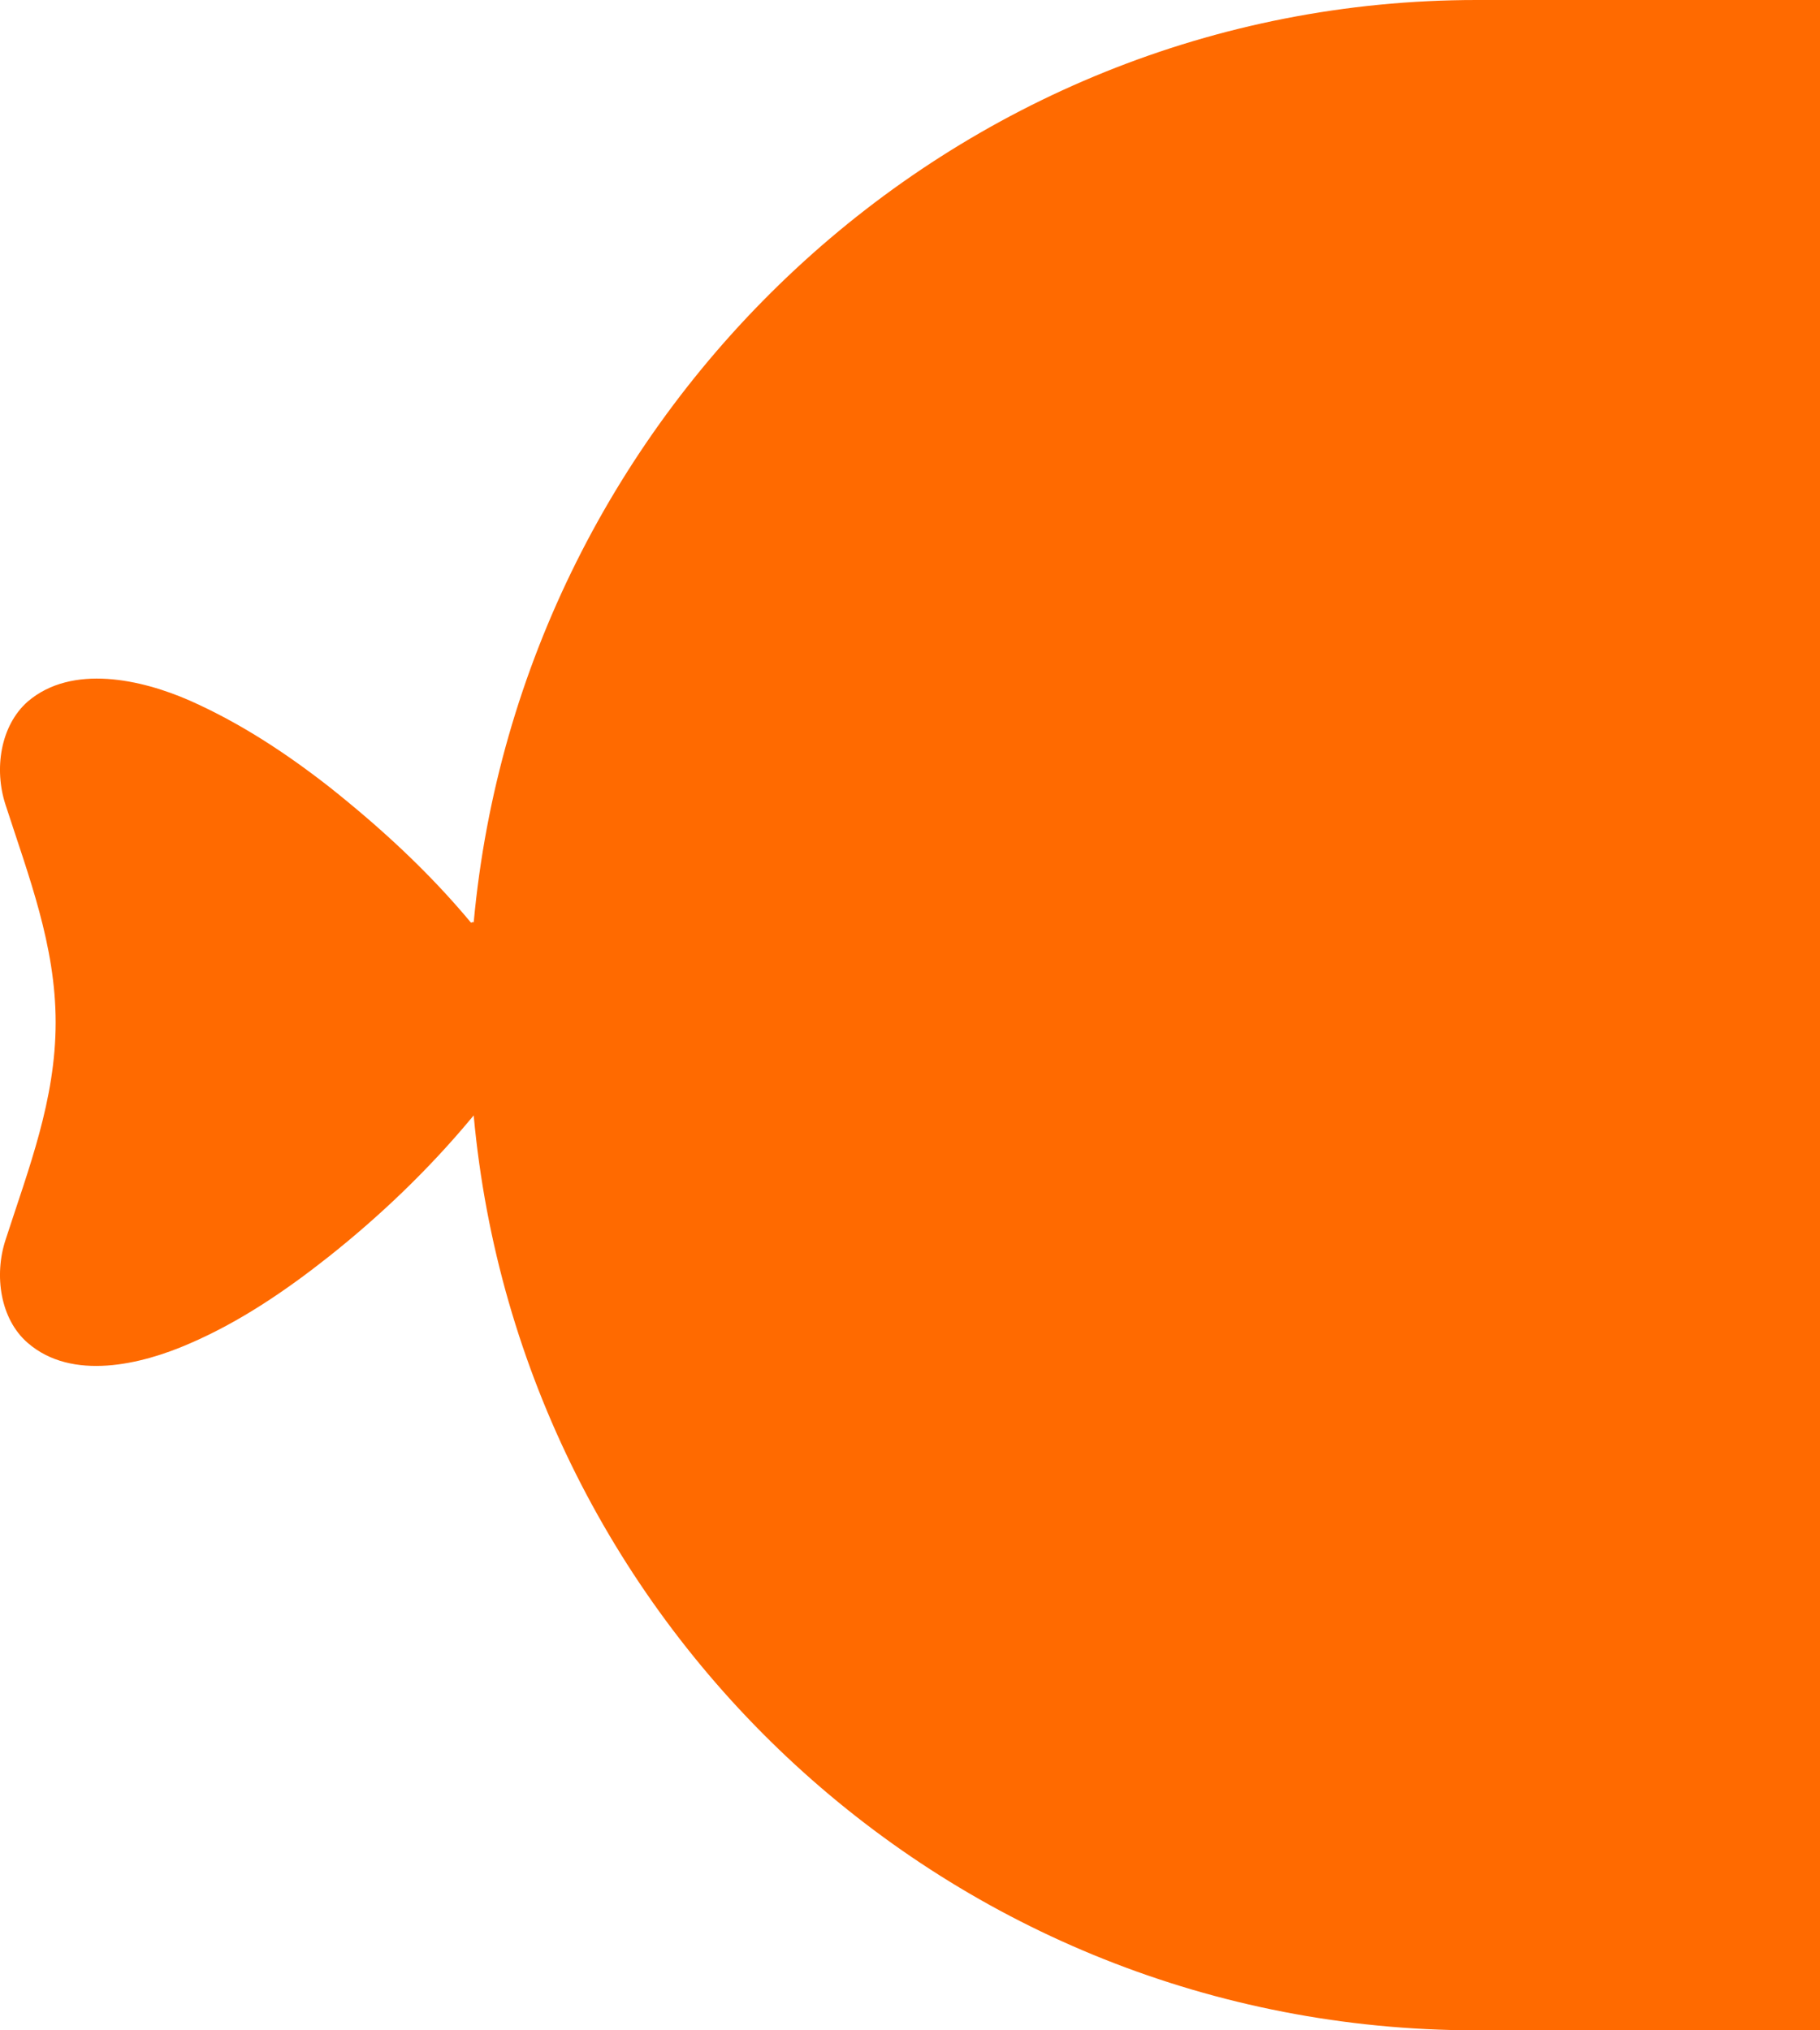<?xml version="1.0" encoding="utf-8"?>
<!-- Generator: Adobe Illustrator 16.0.4, SVG Export Plug-In . SVG Version: 6.00 Build 0)  -->
<!DOCTYPE svg PUBLIC "-//W3C//DTD SVG 1.1 Tiny//EN" "http://www.w3.org/Graphics/SVG/1.1/DTD/svg11-tiny.dtd">
<svg version="1.1" baseProfile="tiny" id="Layer_1" xmlns="http://www.w3.org/2000/svg" xmlns:xlink="http://www.w3.org/1999/xlink"
	 x="0px" y="0px" width="52px" height="58px" viewBox="0 0 52 58" xml:space="preserve">
<path fill="#FF6A00" d="M42.188,0C27.184,0,14.877,11.694,13.534,26.354c-0.03-0.046-0.06,0.033-0.09-0.012
	c-1.207-1.447-2.579-2.706-4.042-3.867c-1.237-0.966-2.548-1.827-3.981-2.462c-1.373-0.603-3.363-1.056-4.63,0.029
	c-0.784,0.693-0.965,1.938-0.633,2.947c0.663,2.052,1.432,4.016,1.432,6.218c0,2.216-0.769,4.163-1.432,6.214
	c-0.332,1.011-0.151,2.263,0.633,2.94c1.267,1.103,3.257,0.619,4.63,0.018c1.433-0.618,2.744-1.509,3.981-2.488
	c1.463-1.162,2.835-2.473,4.042-3.92c0.03-0.031,0.06-0.076,0.09-0.106C14.875,46.51,27.161,57.979,42.146,58H52V0H42.188z"/>
</svg>
